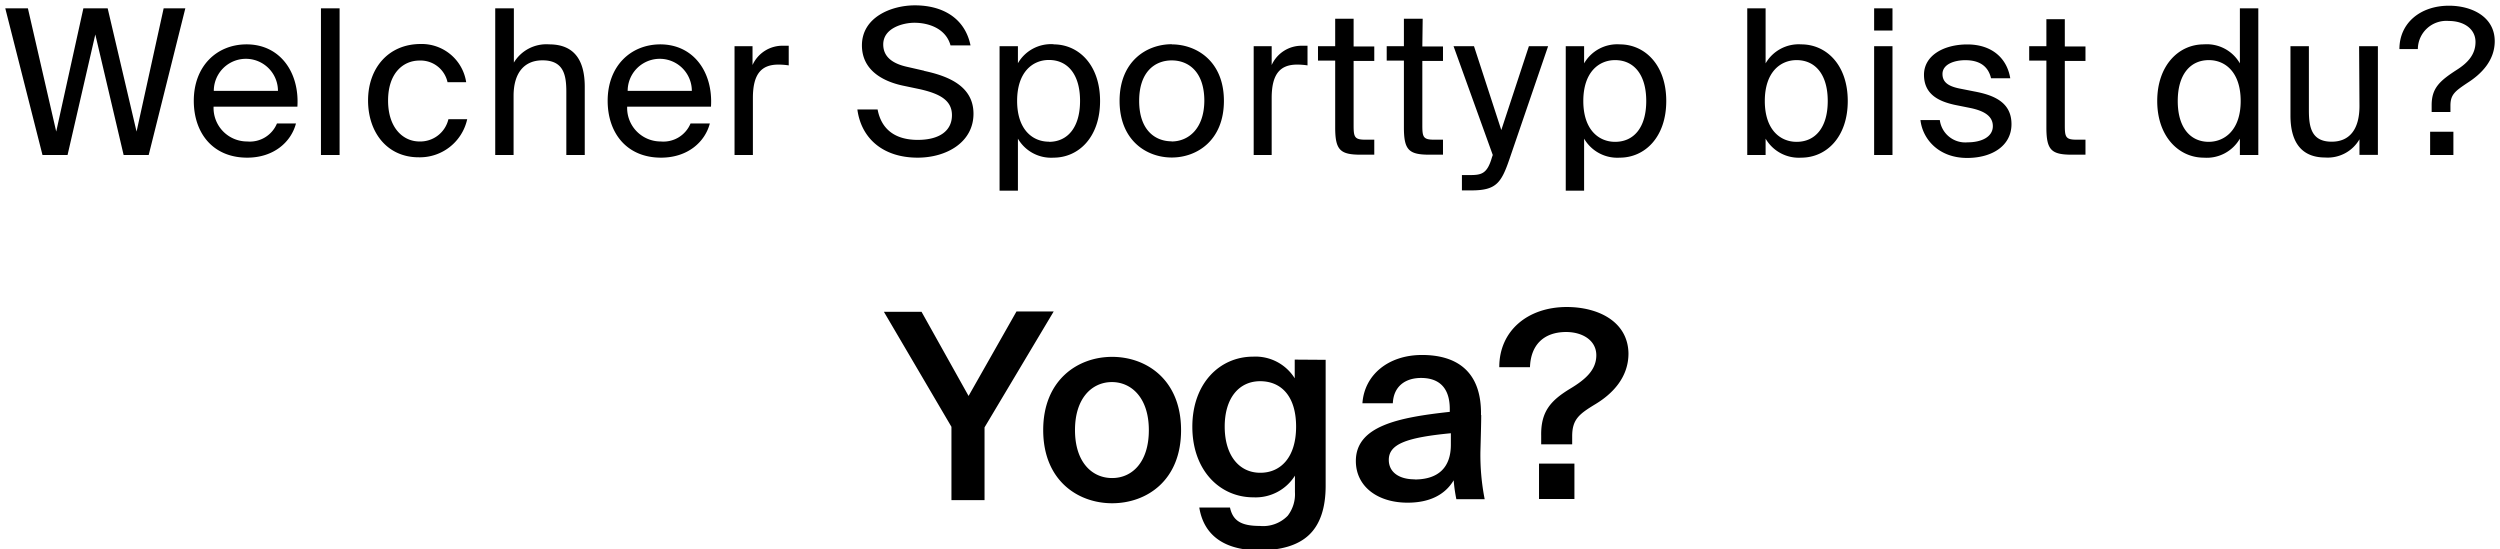 <svg id="Layer_1" data-name="Layer 1" xmlns="http://www.w3.org/2000/svg" viewBox="0 0 346 76"><title>2-question</title><path d="M18.9,18.21l-4-17.06H11.54L7.78,18.21,3.86,1.15H.73l5.15,20.3H9.35L13.19,4.77l3.92,16.68h3.47l5.07-20.3h-3ZM34.13,6.14c-4.12,0-7.31,3-7.31,7.81,0,4.45,2.63,7.87,7.39,7.87,3.67,0,6.08-2.16,6.75-4.73H38.33a4.06,4.06,0,0,1-4.12,2.49,4.64,4.64,0,0,1-4.65-4.82h11.6C41.46,10,38.75,6.14,34.13,6.14Zm-4.54,6.44a4.44,4.44,0,0,1,8.88,0Zm14.83,8.87H47V1.15H44.42Zm13.63-1.87c-2.24,0-4.34-1.85-4.34-5.66s2.1-5.54,4.34-5.54a3.82,3.82,0,0,1,3.89,3h2.58a6.22,6.22,0,0,0-6.3-5.29c-4.45,0-7.28,3.33-7.28,7.81s2.69,7.87,7,7.87a6.71,6.71,0,0,0,6.72-5.27H62.06A4,4,0,0,1,58.05,19.58ZM76,6.14a5.25,5.25,0,0,0-4.88,2.52V1.15H68.54v20.3h2.54V13.28c0-3.25,1.52-4.93,4-4.93,2.91,0,3.3,2,3.3,4.34v8.76h2.55V11.93C80.91,8.49,79.6,6.14,76,6.14Zm15.41,0c-4.12,0-7.31,3-7.31,7.81,0,4.45,2.63,7.87,7.39,7.87,3.67,0,6.08-2.16,6.75-4.73H95.57a4.06,4.06,0,0,1-4.12,2.49,4.64,4.64,0,0,1-4.65-4.82H98.4C98.7,10,96,6.14,91.37,6.14Zm-4.54,6.44a4.44,4.44,0,0,1,8.88,0ZM104.15,9V6.39h-2.49V21.45h2.54V13.56c0-3.33,1.18-4.62,3.53-4.62a9.59,9.59,0,0,1,1.43.11V6.33c-.31,0-.5,0-.76,0A4.54,4.54,0,0,0,104.15,9Zm23.75.79-2.36-.54c-1.9-.42-3.3-1.31-3.3-3.1,0-2.27,2.74-3,4.31-3,2,0,4.37.81,5,3.13h2.77c-.81-3.89-4-5.54-7.7-5.54-3.27,0-7.33,1.65-7.33,5.54,0,3.36,2.77,4.93,5.57,5.55l2.52.53c2.52.59,4.37,1.43,4.37,3.58s-1.71,3.42-4.73,3.42S122,18,121.46,15.15h-2.8c.53,4,3.55,6.67,8.34,6.67,4,0,7.73-2.13,7.73-6.08S131,10.48,127.9,9.81Zm17.91-3.67a5.29,5.29,0,0,0-4.93,2.63V6.39h-2.54v20h2.54V19.19a5.31,5.31,0,0,0,4.93,2.63c3.47,0,6.44-2.83,6.44-7.84S149.28,6.14,145.81,6.14Zm-.64,13.49c-2.27,0-4.4-1.68-4.4-5.65s2.13-5.66,4.4-5.66c2.6,0,4.31,2,4.31,5.66S147.77,19.63,145.17,19.63Zm17-13.49c-3.5,0-7.22,2.38-7.22,7.84s3.72,7.84,7.22,7.84,7.22-2.38,7.22-7.84S165.64,6.14,162.14,6.14Zm0,13.44c-2.32,0-4.51-1.57-4.51-5.6s2.19-5.6,4.51-5.6,4.51,1.57,4.51,5.6C166.65,17.84,164.46,19.58,162.14,19.58ZM176,9V6.39h-2.49V21.45H176V13.56c0-3.33,1.18-4.62,3.53-4.62a9.59,9.59,0,0,1,1.43.11V6.33c-.31,0-.5,0-.76,0A4.54,4.54,0,0,0,176,9Zm11.34-6.41h-2.55V6.39h-2.38v2h2.38v9.24c0,3.14.68,3.78,3.56,3.78h1.85V19.33h-1.29c-1.46,0-1.57-.4-1.57-2V8.43h2.86v-2h-2.86Zm9.56,0H194.3V6.39h-2.38v2h2.38v9.24c0,3.14.68,3.78,3.56,3.78h1.85V19.33h-1.29c-1.46,0-1.57-.4-1.57-2V8.43h2.86v-2h-2.86ZM207.78,18,204,6.39h-2.83l5.43,15.06-.11.31c-.67,2.35-1.48,2.47-3.16,2.47h-1v2.12h1.32c3.38,0,4.11-1,5.23-4.25l5.38-15.71h-2.66ZM224.17,6.14a5.29,5.29,0,0,0-4.93,2.63V6.39H216.7v20h2.54V19.19a5.31,5.31,0,0,0,4.93,2.63c3.47,0,6.44-2.83,6.44-7.84S227.64,6.14,224.17,6.14Zm-.64,13.49c-2.27,0-4.4-1.68-4.4-5.65s2.13-5.66,4.4-5.66c2.6,0,4.31,2,4.31,5.66S226.13,19.63,223.53,19.63ZM249.29,6.14a5.29,5.29,0,0,0-4.93,2.63V1.15h-2.54v20.3h2.54V19.19a5.31,5.31,0,0,0,4.93,2.63c3.47,0,6.44-2.83,6.44-7.84S252.76,6.14,249.29,6.14Zm-.64,13.49c-2.27,0-4.4-1.68-4.4-5.65s2.13-5.66,4.4-5.66c2.6,0,4.31,2,4.31,5.66S251.25,19.63,248.65,19.63Zm10.73-15.4h2.54V1.15h-2.54Zm0,17.22h2.54V6.39h-2.54Zm13.88-8.79-2.12-.42c-1.46-.31-2.3-.84-2.3-2,0-1.37,1.68-1.91,3.16-1.91,1.8,0,3.14.7,3.56,2.5h2.66c-.48-2.89-2.66-4.68-5.94-4.68s-6,1.54-6,4.2c0,2.83,2.24,3.72,4.29,4.17l2.24.45c1.62.36,3,1,3,2.49s-1.57,2.24-3.5,2.24a3.55,3.55,0,0,1-3.84-3.08h-2.68c.3,2.63,2.52,5.24,6.46,5.24,3.45,0,6.14-1.68,6.14-4.68S276,13.17,273.26,12.66Zm12.51-10h-2.55V6.39h-2.38v2h2.38v9.24c0,3.14.68,3.78,3.56,3.78h1.85V19.33h-1.29c-1.46,0-1.57-.4-1.57-2V8.43h2.86v-2h-2.86ZM310,8.77A5.28,5.28,0,0,0,305,6.14c-3.47,0-6.44,2.91-6.44,7.84s3,7.84,6.44,7.84A5.29,5.29,0,0,0,310,19.19v2.26h2.55V1.15H310Zm-4.29,10.86c-2.6,0-4.31-2-4.31-5.65s1.71-5.66,4.31-5.66c2.27,0,4.4,1.68,4.4,5.66S307.93,19.63,305.66,19.63Zm20.84-4.95c0,3.25-1.4,4.93-3.84,4.93-2.8,0-3.16-2-3.16-4.34V6.39H317V16c0,3.45,1.35,5.8,4.82,5.8a5.07,5.07,0,0,0,4.73-2.52v2.15h2.55V6.39H326.5Zm9.78,6.77h3.22V18.23h-3.22ZM338.94.79c-3.94,0-6.86,2.38-6.86,6h2.55a3.94,3.94,0,0,1,4.26-3.89c2.15,0,3.72,1.12,3.72,2.91s-1.15,2.94-2.6,3.86c-2.35,1.52-3.47,2.52-3.47,4.88v.95h2.6v-.87c0-1.54.62-2,2.35-3.16,1.91-1.21,3.78-3.08,3.78-5.77C345.27,2.33,342.11.79,338.94.79Z"/><path d="M145.83,43.11h-5.15L134.05,54.8l-6.51-11.65h-5.21l9.35,15.92,0,10.15h4.58l0-10.07Zm8.07,6.28c-4.72,0-9.54,3.19-9.52,10.17s4.84,10.1,9.56,10.09,9.53-3.11,9.52-10.13S158.61,49.38,153.9,49.39Zm0,16.77c-2.73,0-5.11-2.15-5.12-6.61s2.36-6.66,5.09-6.67S159,55.07,159,59.53,156.67,66.16,153.93,66.16Zm25.29-16.39v2.59a6.39,6.39,0,0,0-5.76-3c-4.61,0-8.42,3.69-8.41,9.73s3.84,9.75,8.45,9.74a6.42,6.42,0,0,0,5.75-3v2.27a4.88,4.88,0,0,1-1,3.28,4.74,4.74,0,0,1-3.85,1.41c-2.59,0-3.74-.71-4.14-2.55h-4.25c.69,4.25,4,5.93,8.29,5.92,3,0,5.33-.66,6.87-2.1s2.33-3.71,2.33-6.84l0-17.42Zm-4.78,15.66c-2.88,0-4.9-2.36-4.91-6.36s2-6.3,4.88-6.31,5,2,5,6.29S177.21,65.43,174.44,65.43Zm30.56-8c.1-6.19-3.54-8.31-8.19-8.3s-7.95,2.76-8.22,6.68h4.21c.1-2.34,1.72-3.49,3.88-3.5s4,1,4,4.31V57c-7.06.77-13,1.94-13,6.8,0,3.52,3,5.78,7.18,5.77,2.88,0,5.11-1,6.36-3.1a20.92,20.92,0,0,0,.37,2.62h3.92a31.63,31.63,0,0,1-.59-6.62C204.94,60.69,205,58.39,205,57.45Zm-9.19,8.91c-2.16,0-3.57-1-3.57-2.69,0-2.2,2.47-3.1,8.59-3.69v1.47C200.84,64.76,199,66.35,195.81,66.36ZM213,64.16v4.9h4.9v-4.9Zm3.84-21.67c-5.4,0-9.35,3.29-9.34,8.33h4.25c.1-3,1.82-4.86,5-4.87,2.26,0,4.17,1.15,4.18,3.2s-1.51,3.38-3.63,4.65c-2.66,1.62-4.06,3.14-4,6.49V61.5h4.29V60.37c0-2.37,1-3.09,3.27-4.47s4.53-3.64,4.52-7C225.3,44.45,221.12,42.48,216.8,42.49Z"/></svg>